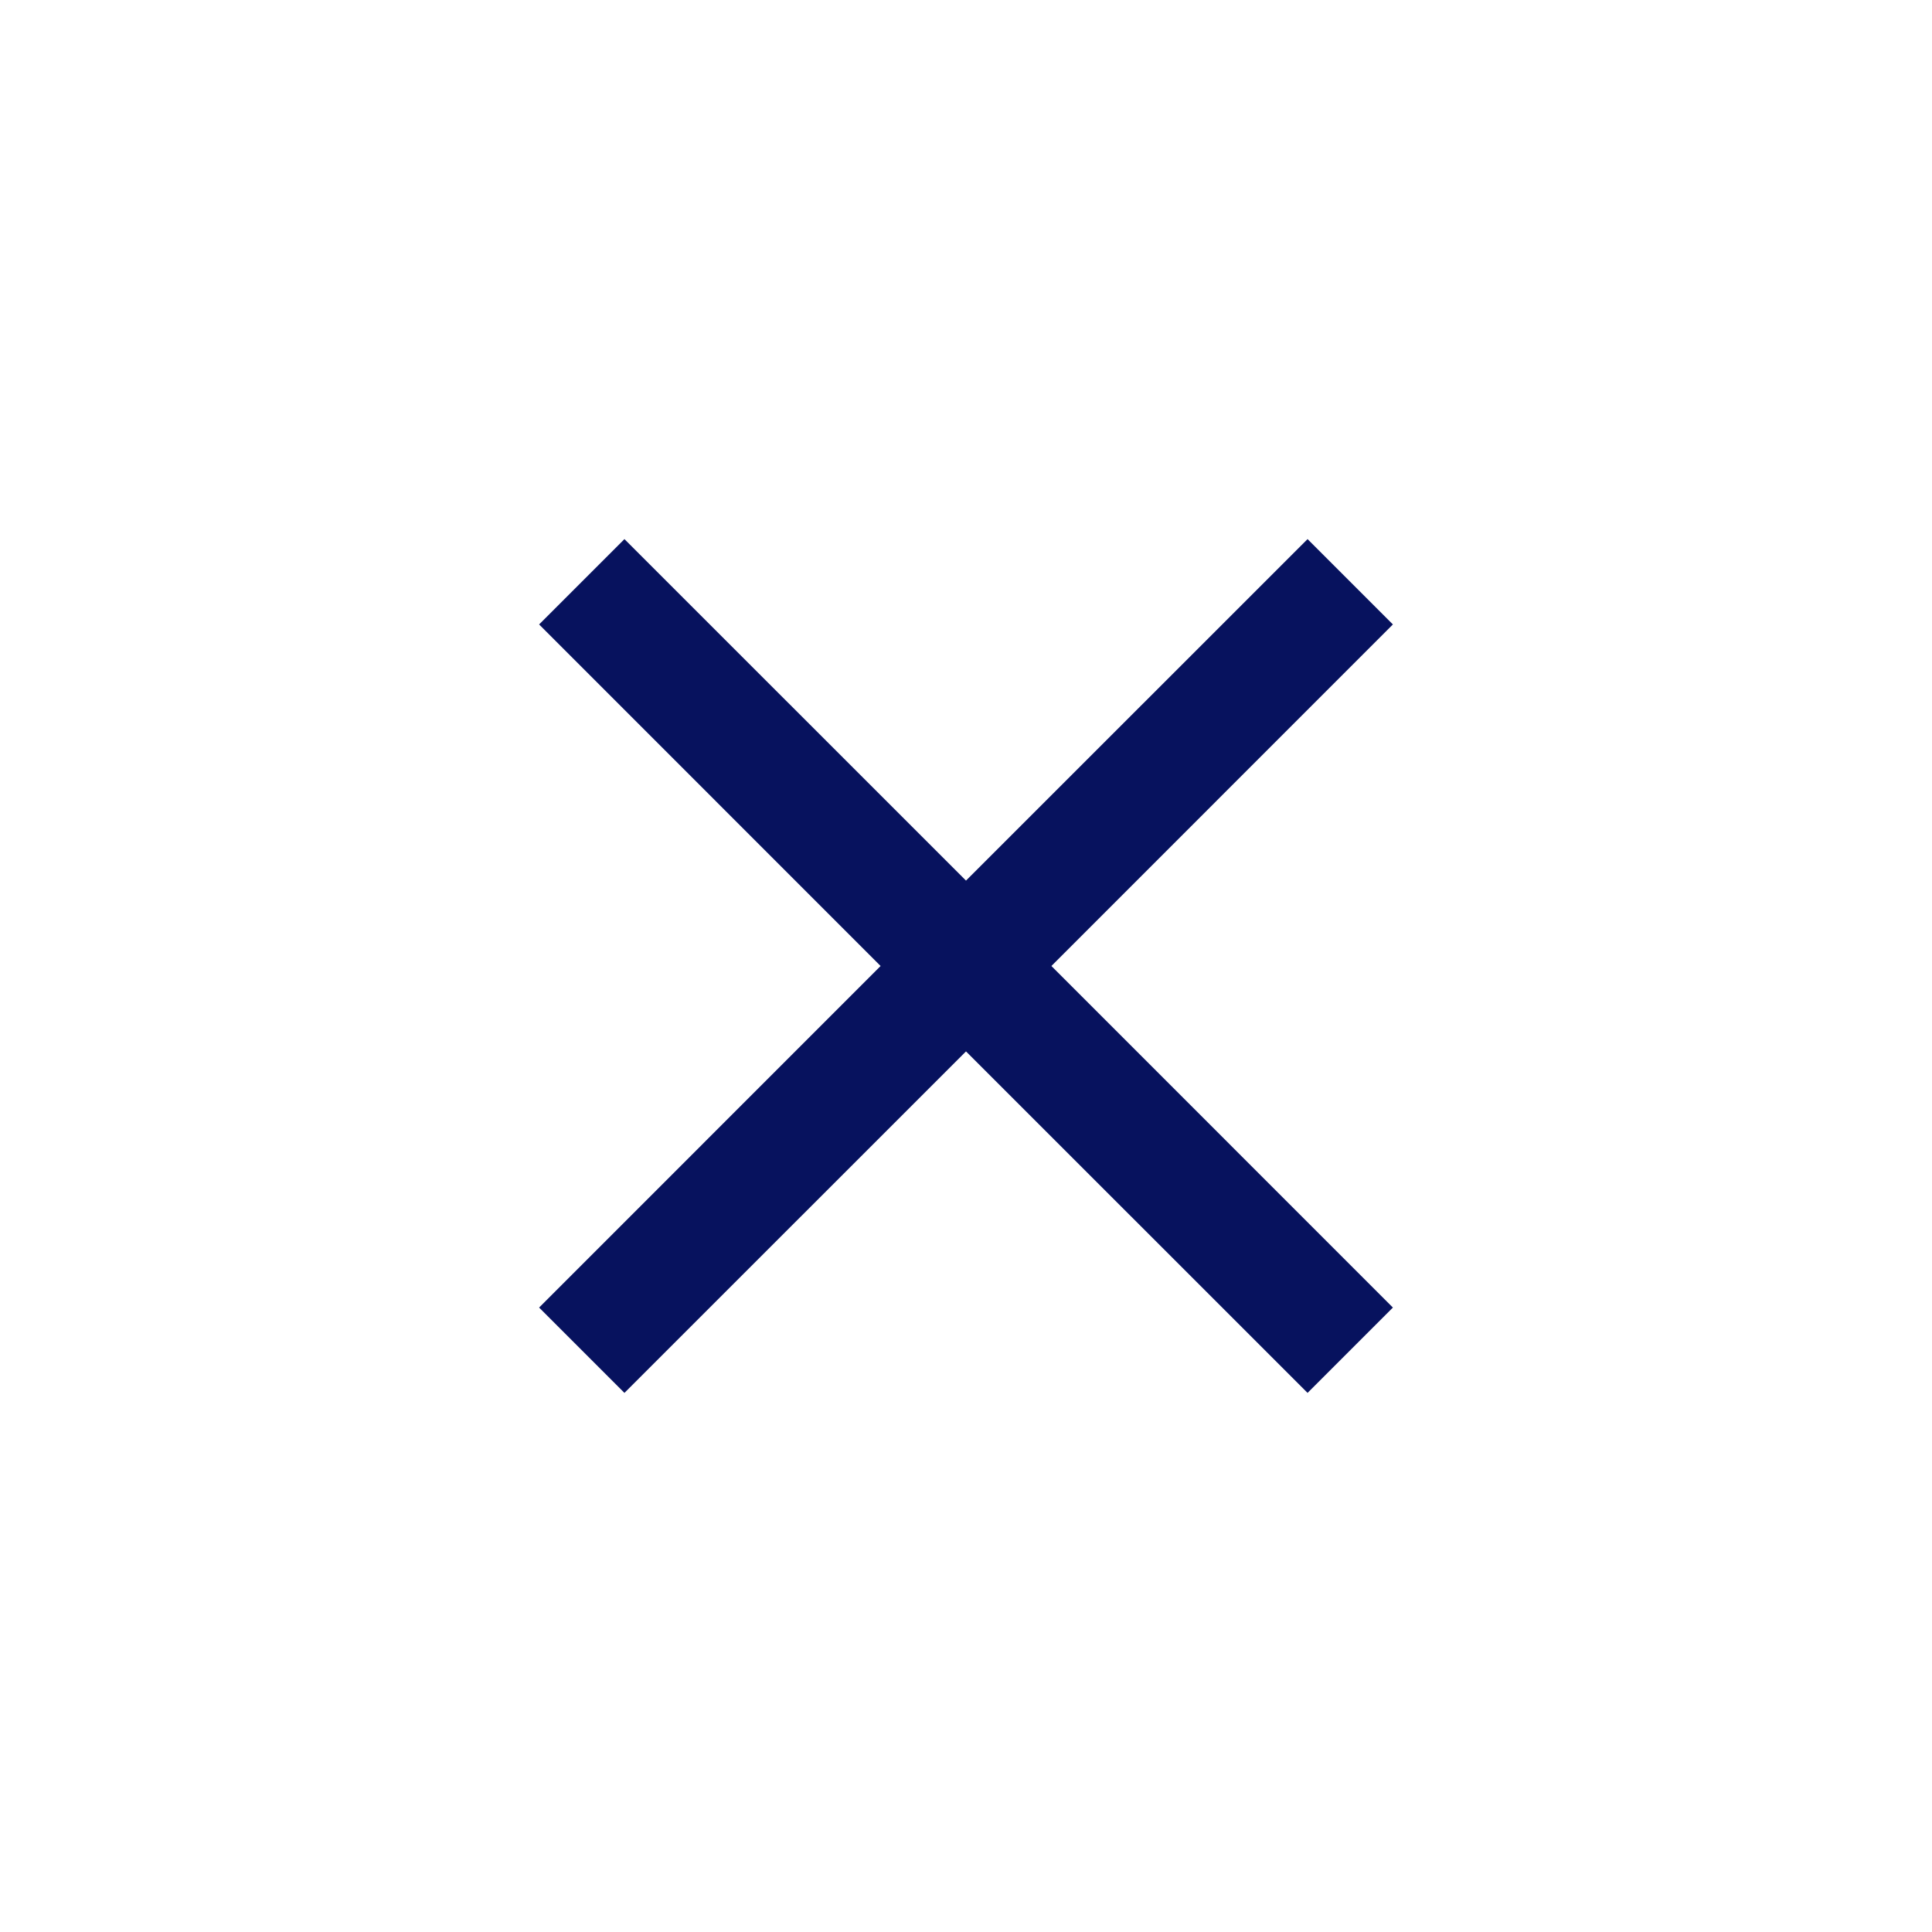 <svg width="24" height="24" viewBox="0 0 24 24" fill="none" xmlns="http://www.w3.org/2000/svg">
<path d="M7.757 6.697L12 10.939L16.243 6.697L17.303 7.757L13.061 12L17.303 16.243L16.243 17.303L12 13.061L7.757 17.303L6.697 16.243L10.939 12L6.697 7.757L7.757 6.697Z" fill="#07125E"/>
</svg>
